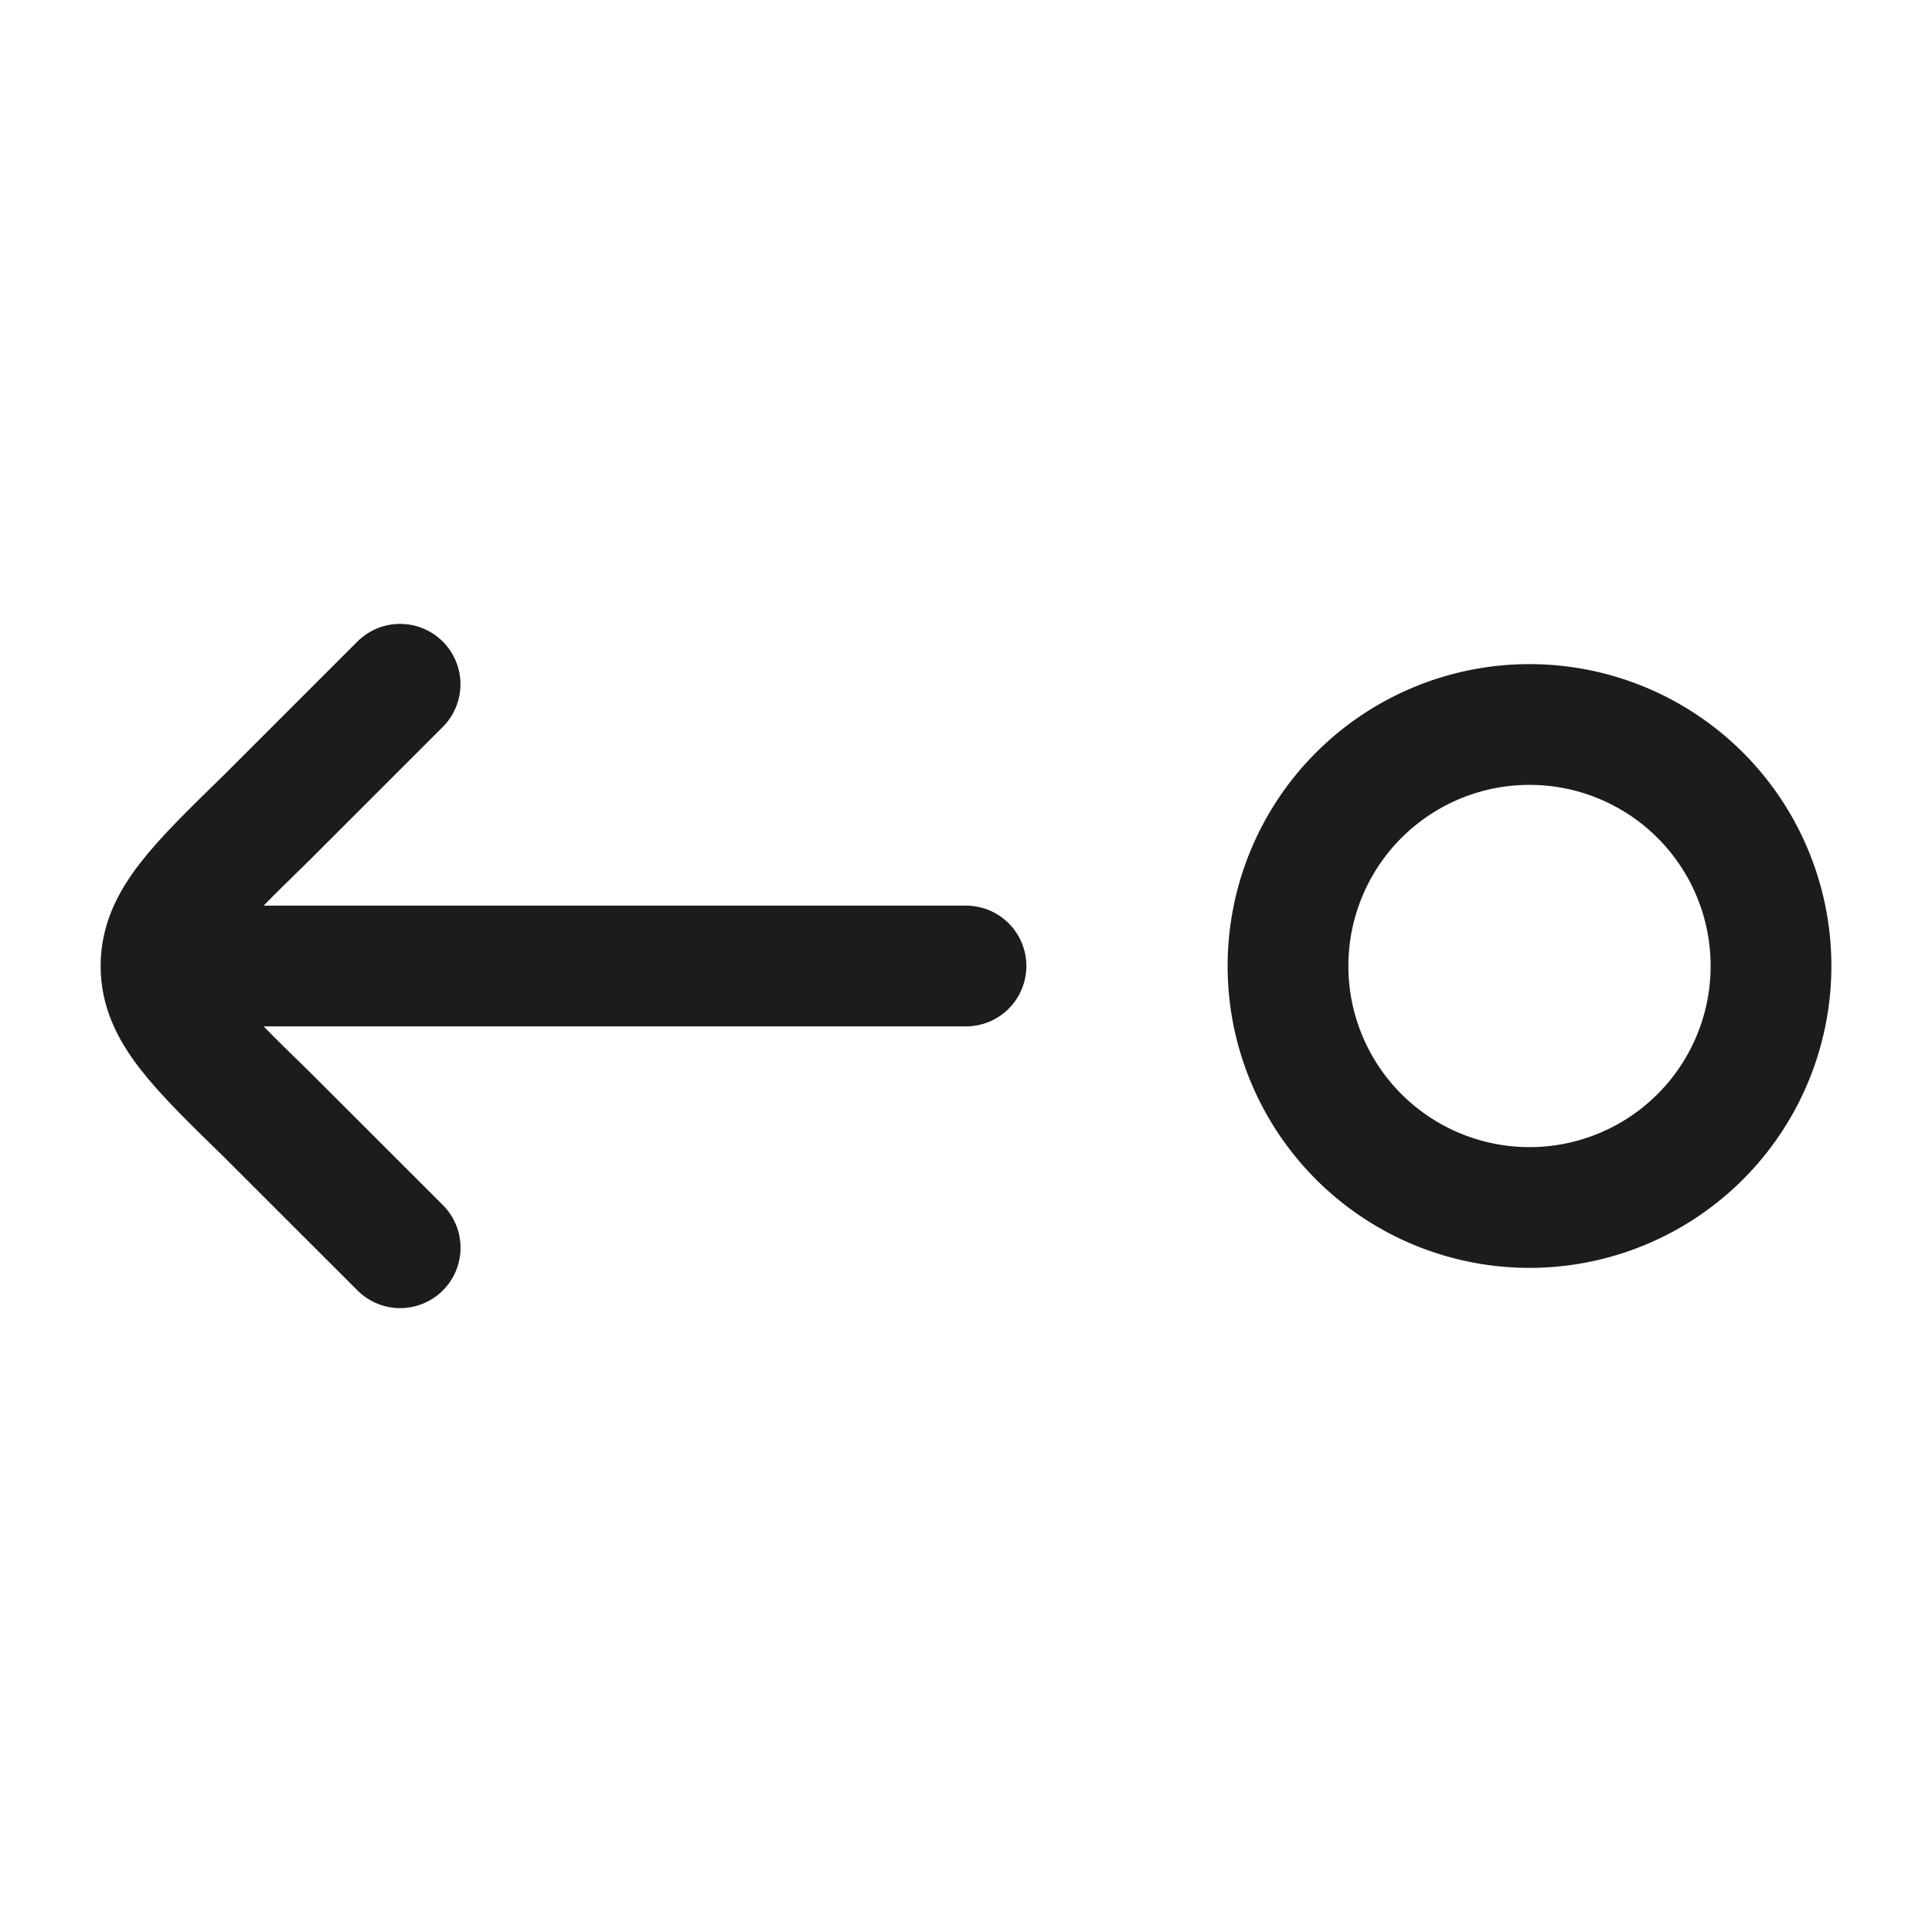 <svg xmlns="http://www.w3.org/2000/svg" width="24" height="24" fill="none" viewBox="0 0 24 24">
  <path stroke="#1B1C1B" stroke-width="1.5" d="M19 15a3 3 0 1 1 0-6 3 3 0 0 1 0 6Z"/>
  <path stroke="#1B1C1B" stroke-linecap="round" stroke-linejoin="round" stroke-width="1.5" d="M2 12h10M2 12c0 .562.438.99 1.314 1.844L4.971 15.5M2 12c0-.562.438-.99 1.314-1.844L4.97 8.5"/>
</svg>
